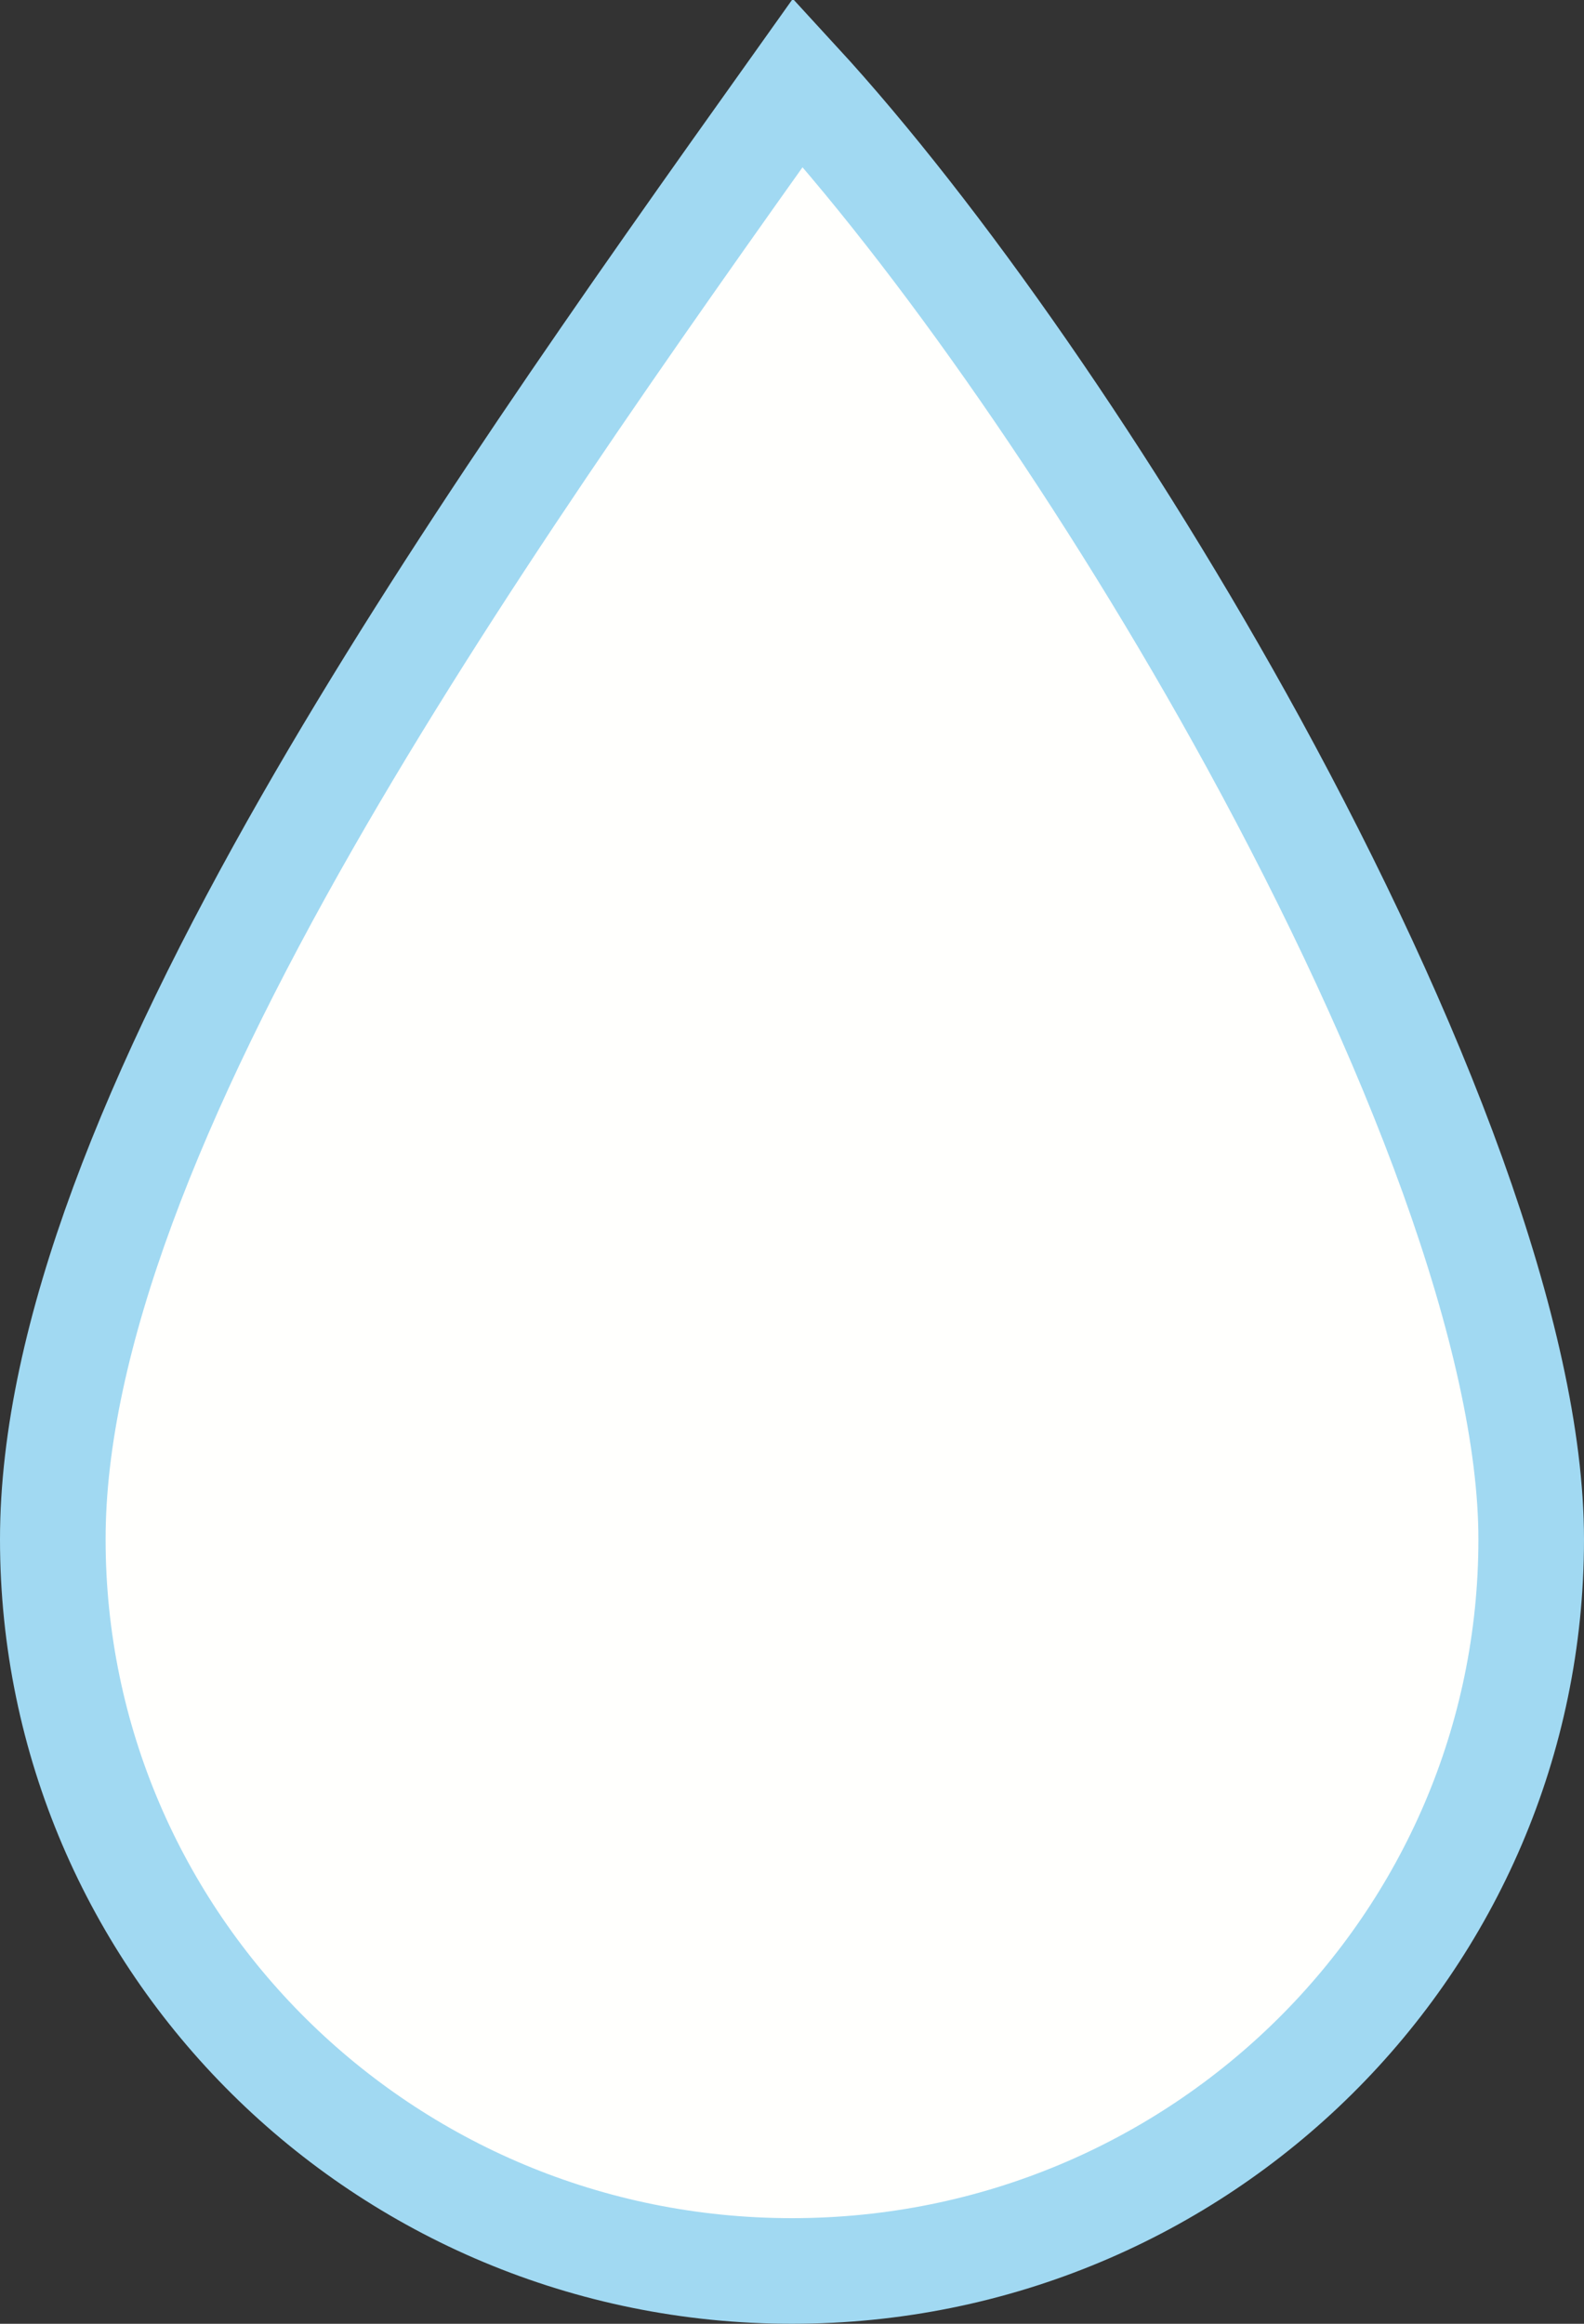 <svg width="15" height="22" viewBox="0 0 15 22" fill="none" xmlns="http://www.w3.org/2000/svg">
<rect x="0" y="0" width="15" height="22" fill="#333333" stroke="none"/>
<path d="M14.5 14.573C14.5 18.394 11.371 21.5 7.5 21.5C3.629 21.5 0.5 18.394 0.5 14.573C0.5 12.663 1.465 10.309 2.91 7.783C4.248 5.445 5.954 3.031 7.557 0.781C8.87 2.209 10.51 4.55 11.873 7.039C12.624 8.413 13.285 9.82 13.756 11.129C14.229 12.445 14.5 13.631 14.5 14.573Z" fill="#FFFFFD" stroke="#A1D9F2"/>
</svg>
